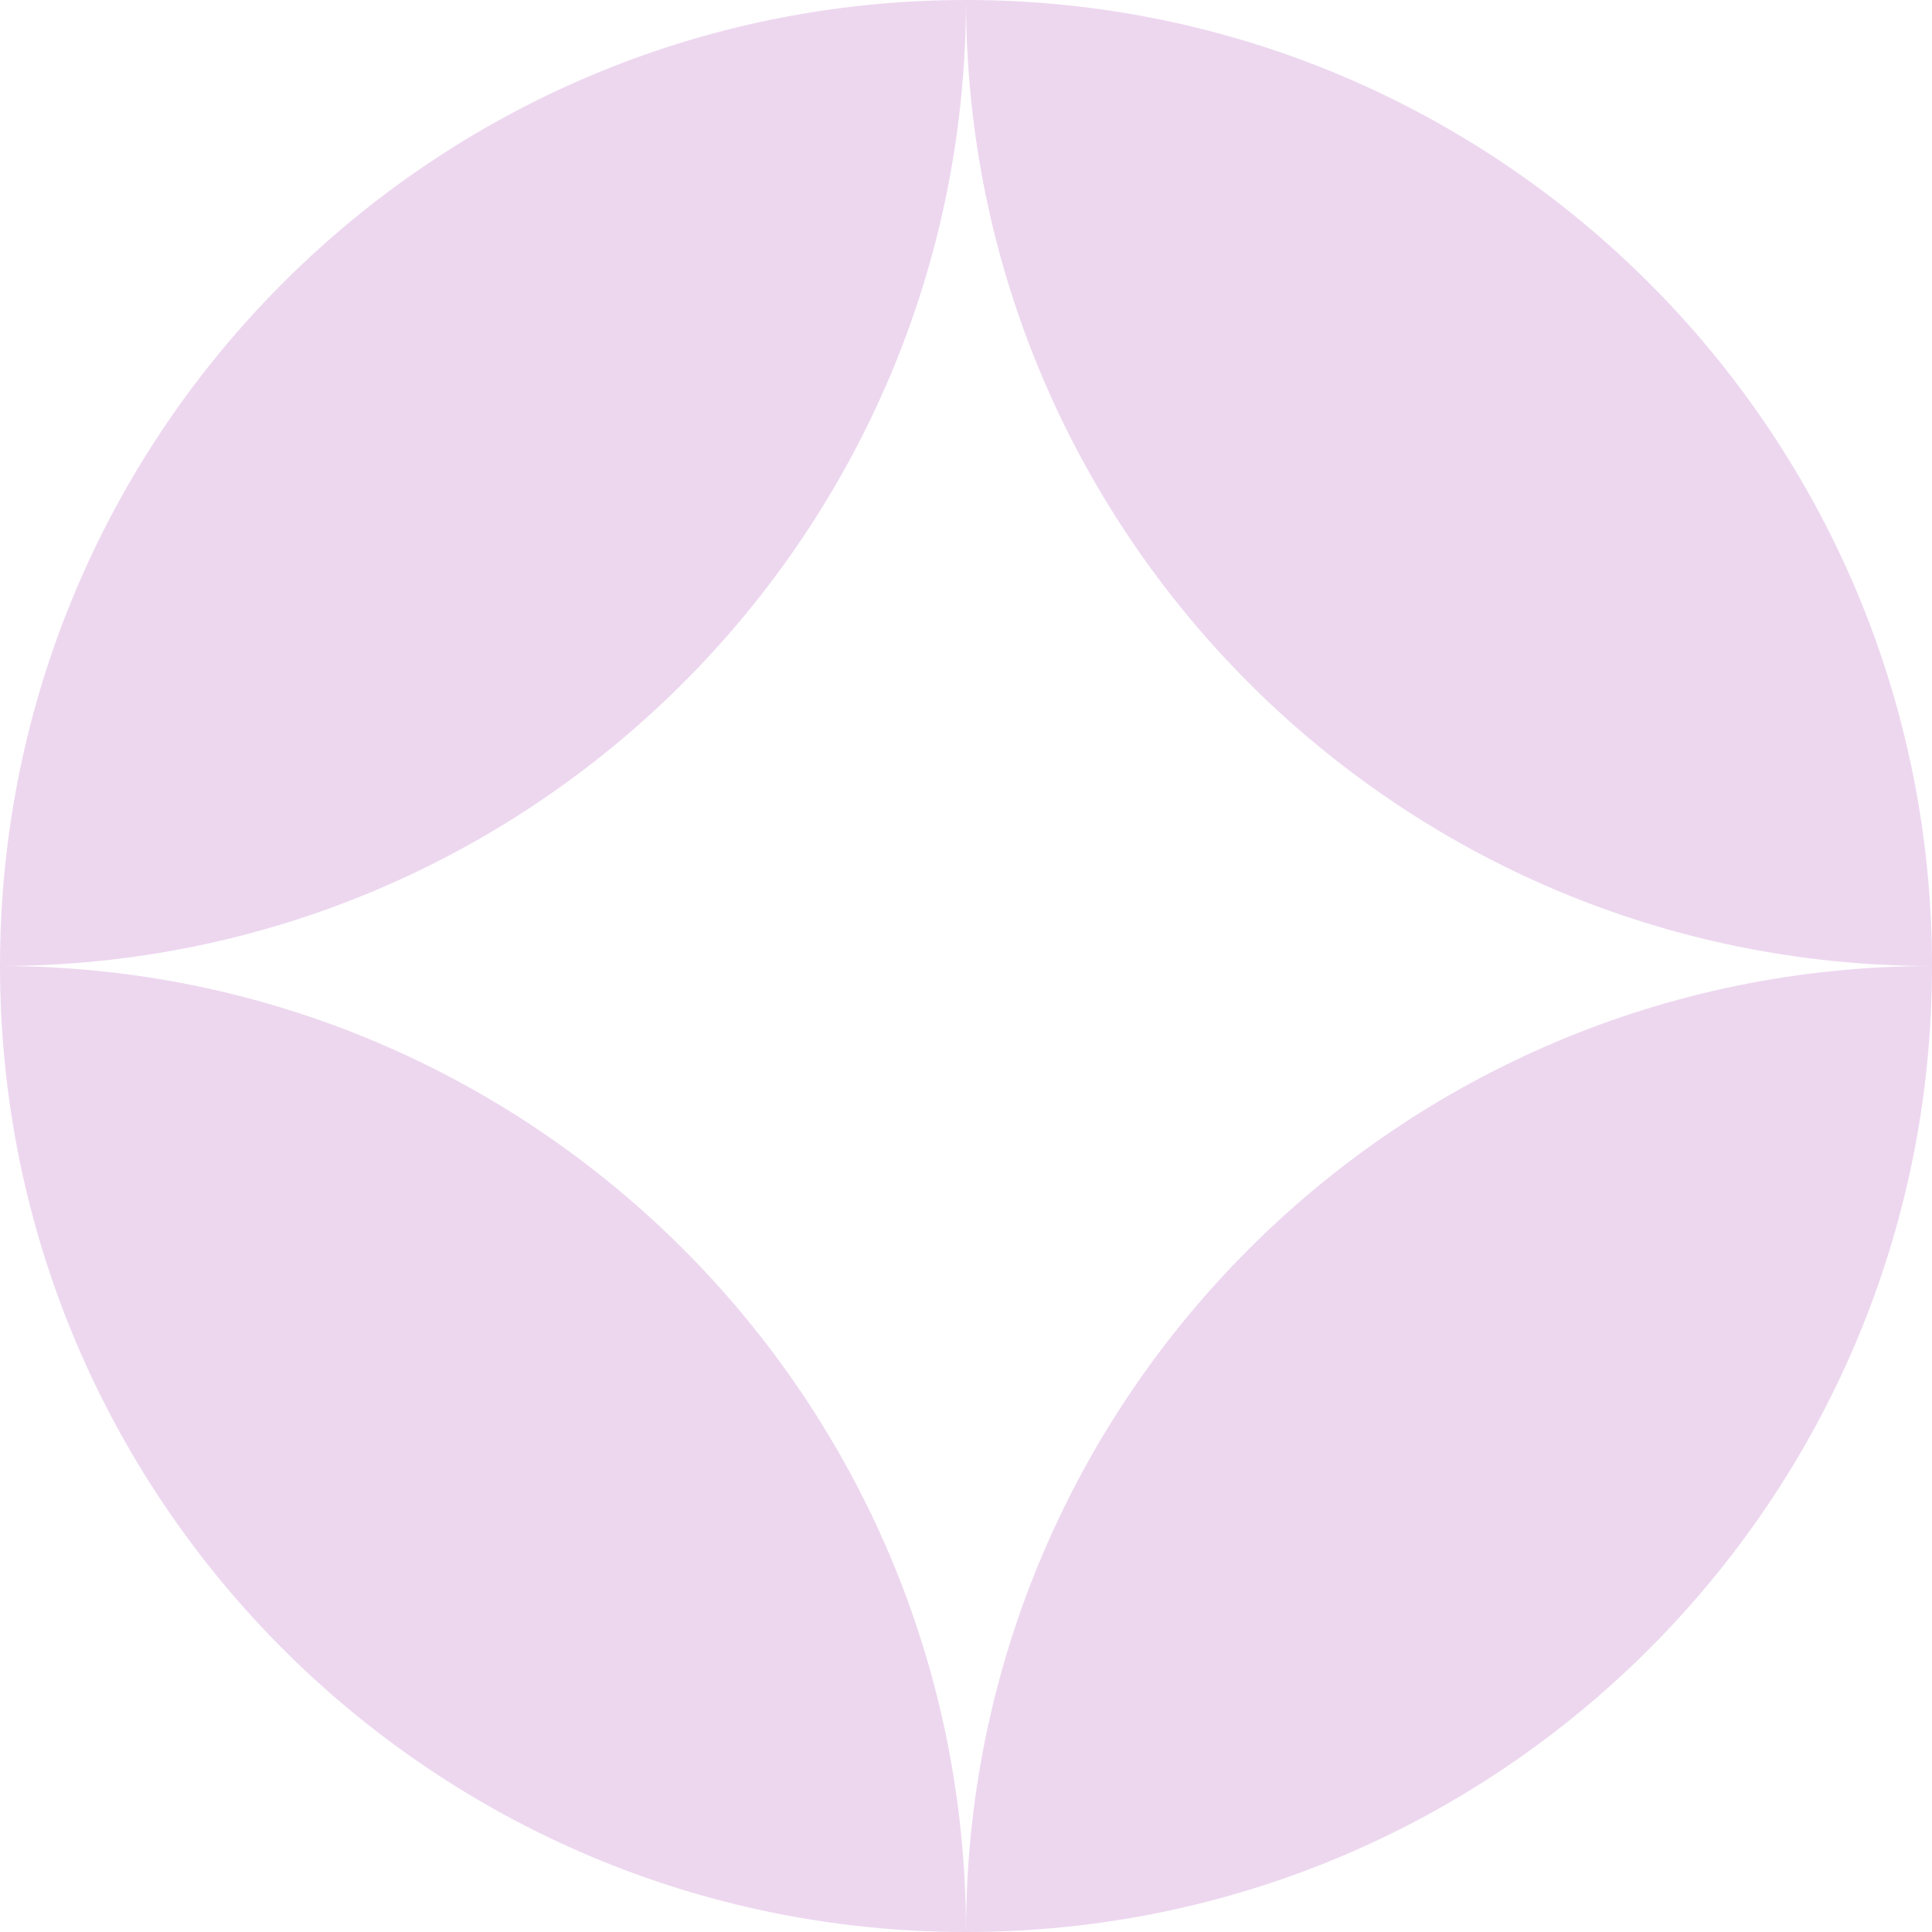 <svg width="30px" height="30px" viewBox="0 0 30 30" version="1.1" xmlns="http://www.w3.org/2000/svg" xmlns:xlink="http://www.w3.org/1999/xlink">
    <!-- Generator: Sketch 40 (33762) - http://www.bohemiancoding.com/sketch -->
    <title>intersecting-circles</title>
    <desc>Created with Sketch.</desc>
    <defs></defs>
    <g id="Page-1" stroke="none" stroke-width="1" fill="none" fill-rule="evenodd">
        <g id="intersecting-circles" fill="#EDD7EF">
            <path d="M15,0 C6.716,0 0,6.716 0,15 C8.284,15 15,8.284 15,0 Z M0,15 C0,23.284 6.716,30 15,30 C15,21.716 8.284,15 0,15 Z M30,15 C30,6.716 23.284,0 15,0 C15,8.284 21.716,15 30,15 Z M30,15 C30,23.284 23.284,30 15,30 C15,21.716 21.716,15 30,15 Z" id="Combined-Shape"></path>
        </g>
    </g>
</svg>